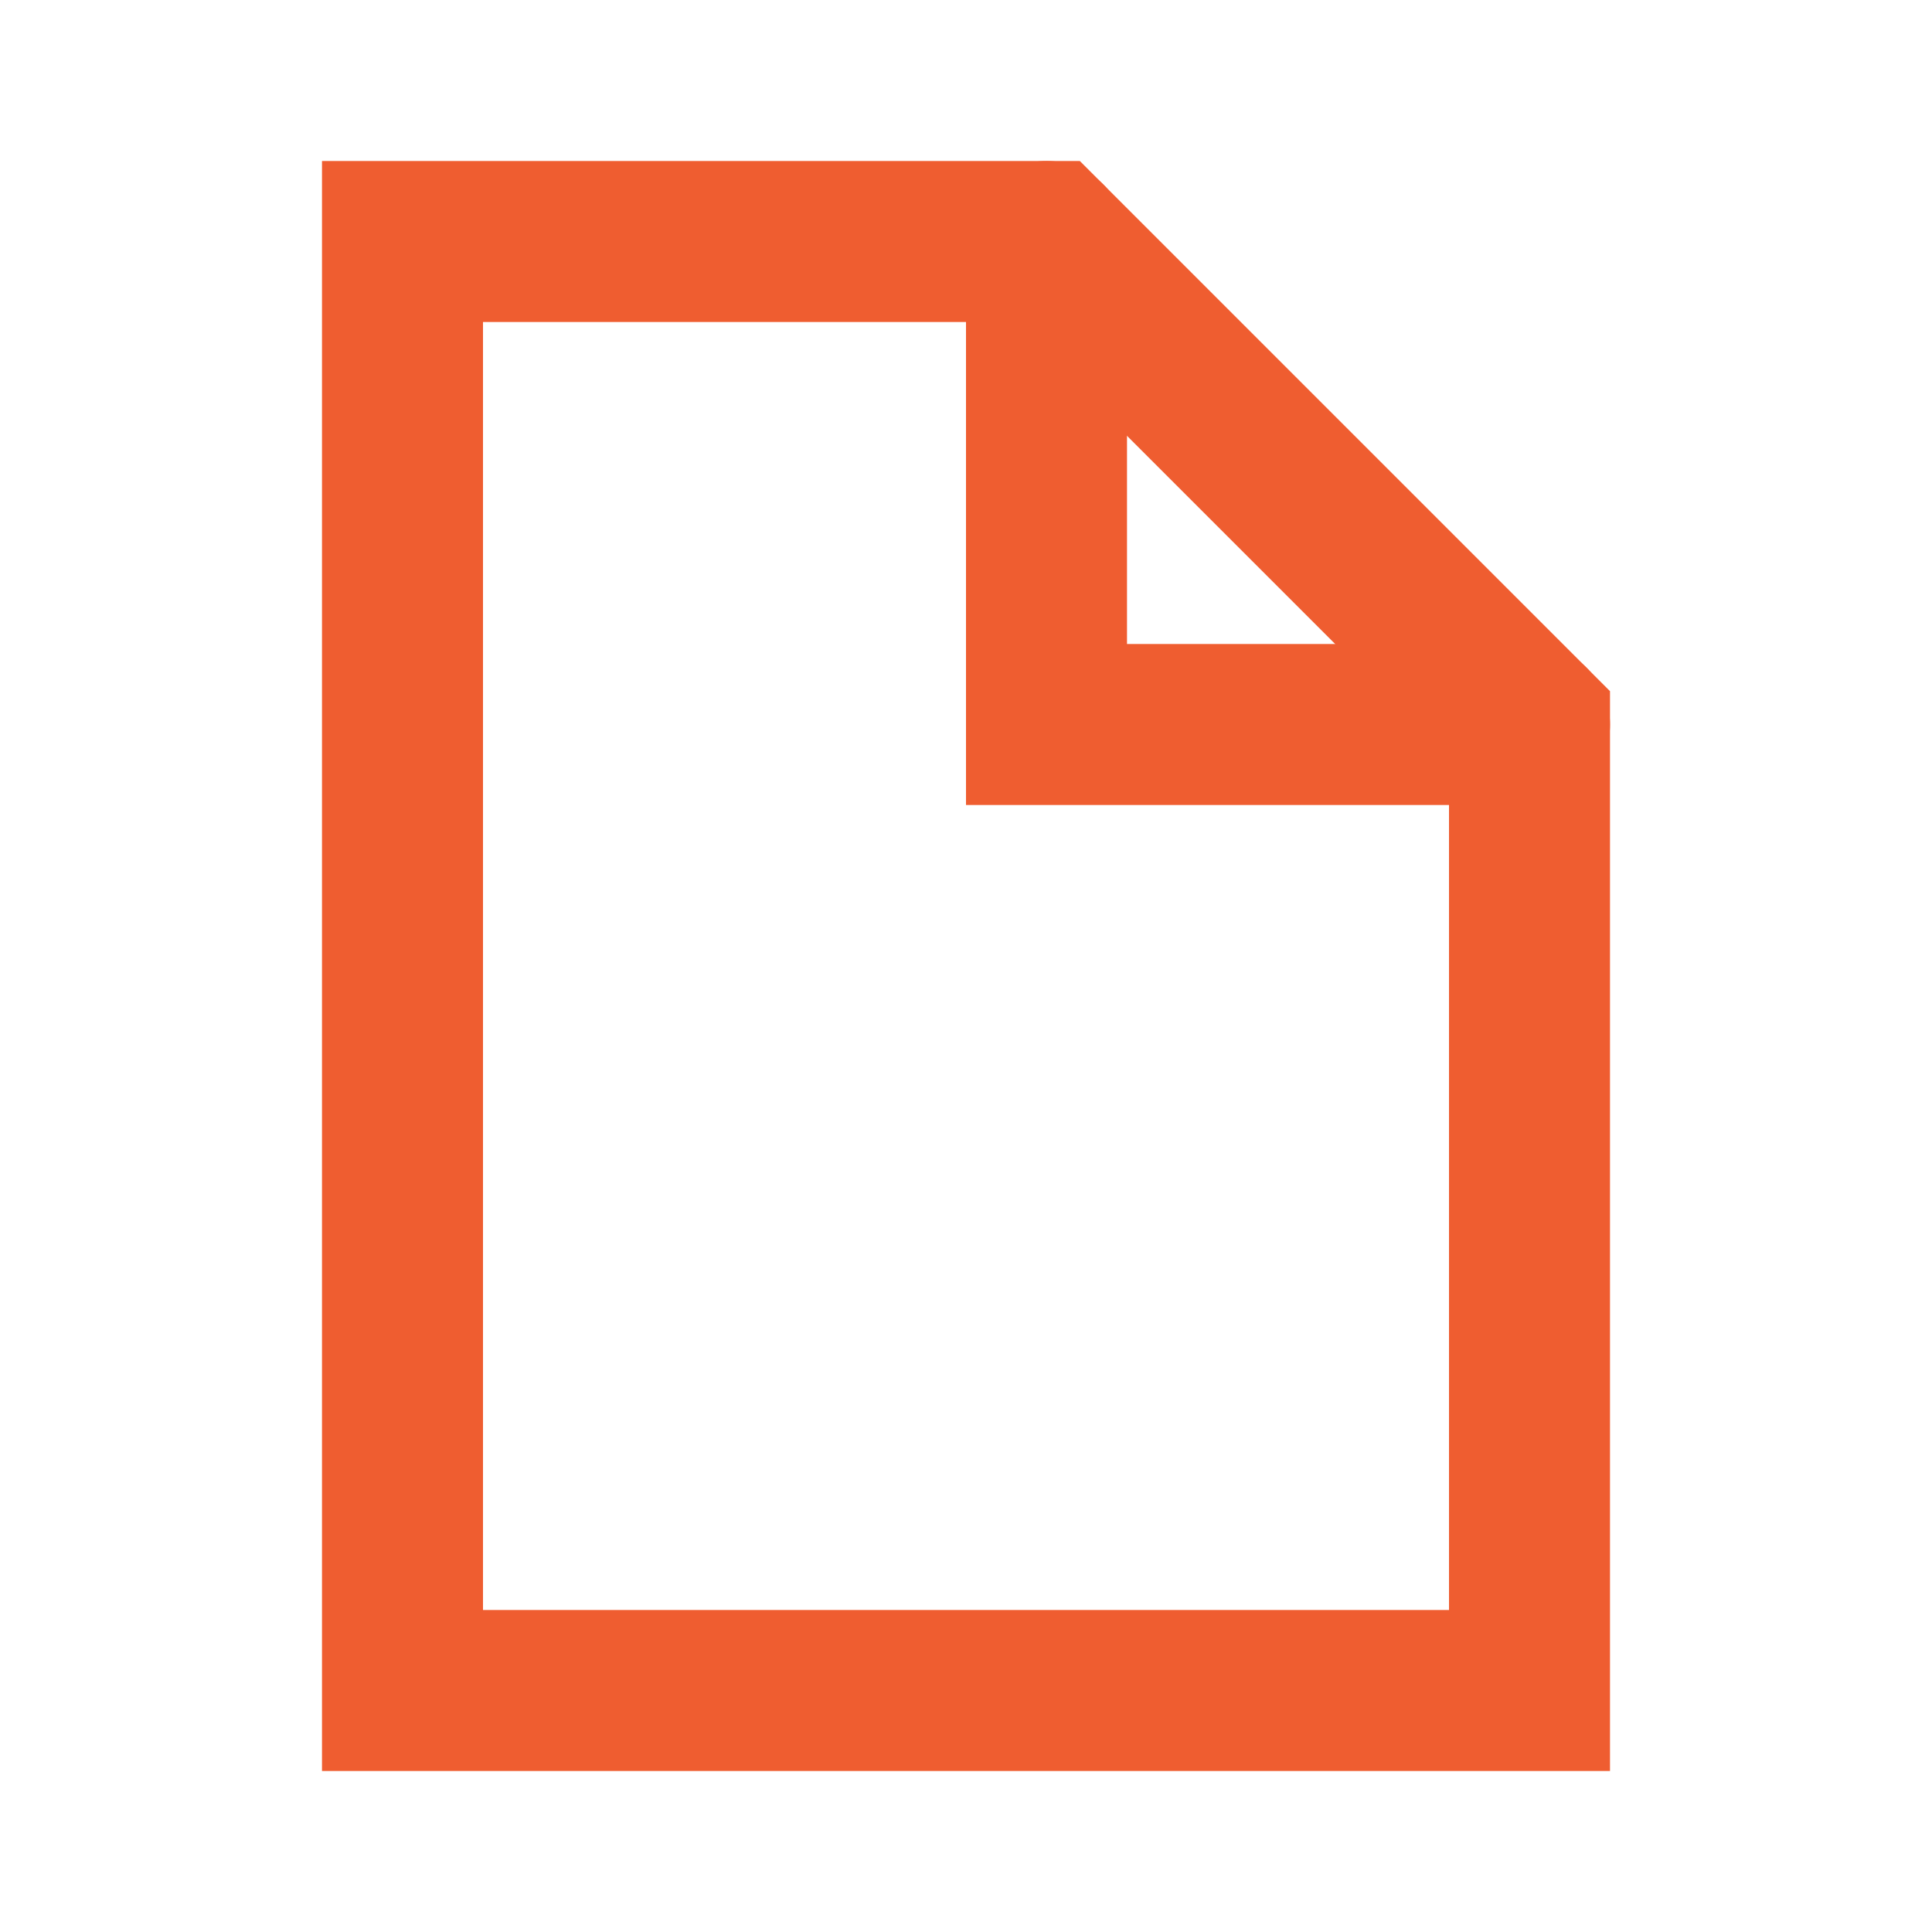 <svg role="img" xmlns="http://www.w3.org/2000/svg" width="24px" height="24px" viewBox="0 0 24 24" aria-labelledby="fileIconTitle" stroke="#ef5d30" stroke-width="2" stroke-linecap="square" stroke-linejoin="miter" fill="none" color="#ef5d30"> <title id="fileIconTitle">File</title> <path stroke-linecap="round" d="M13 3v6h6"/> <path d="M13 3l6 6v12H5V3z"/> </svg>